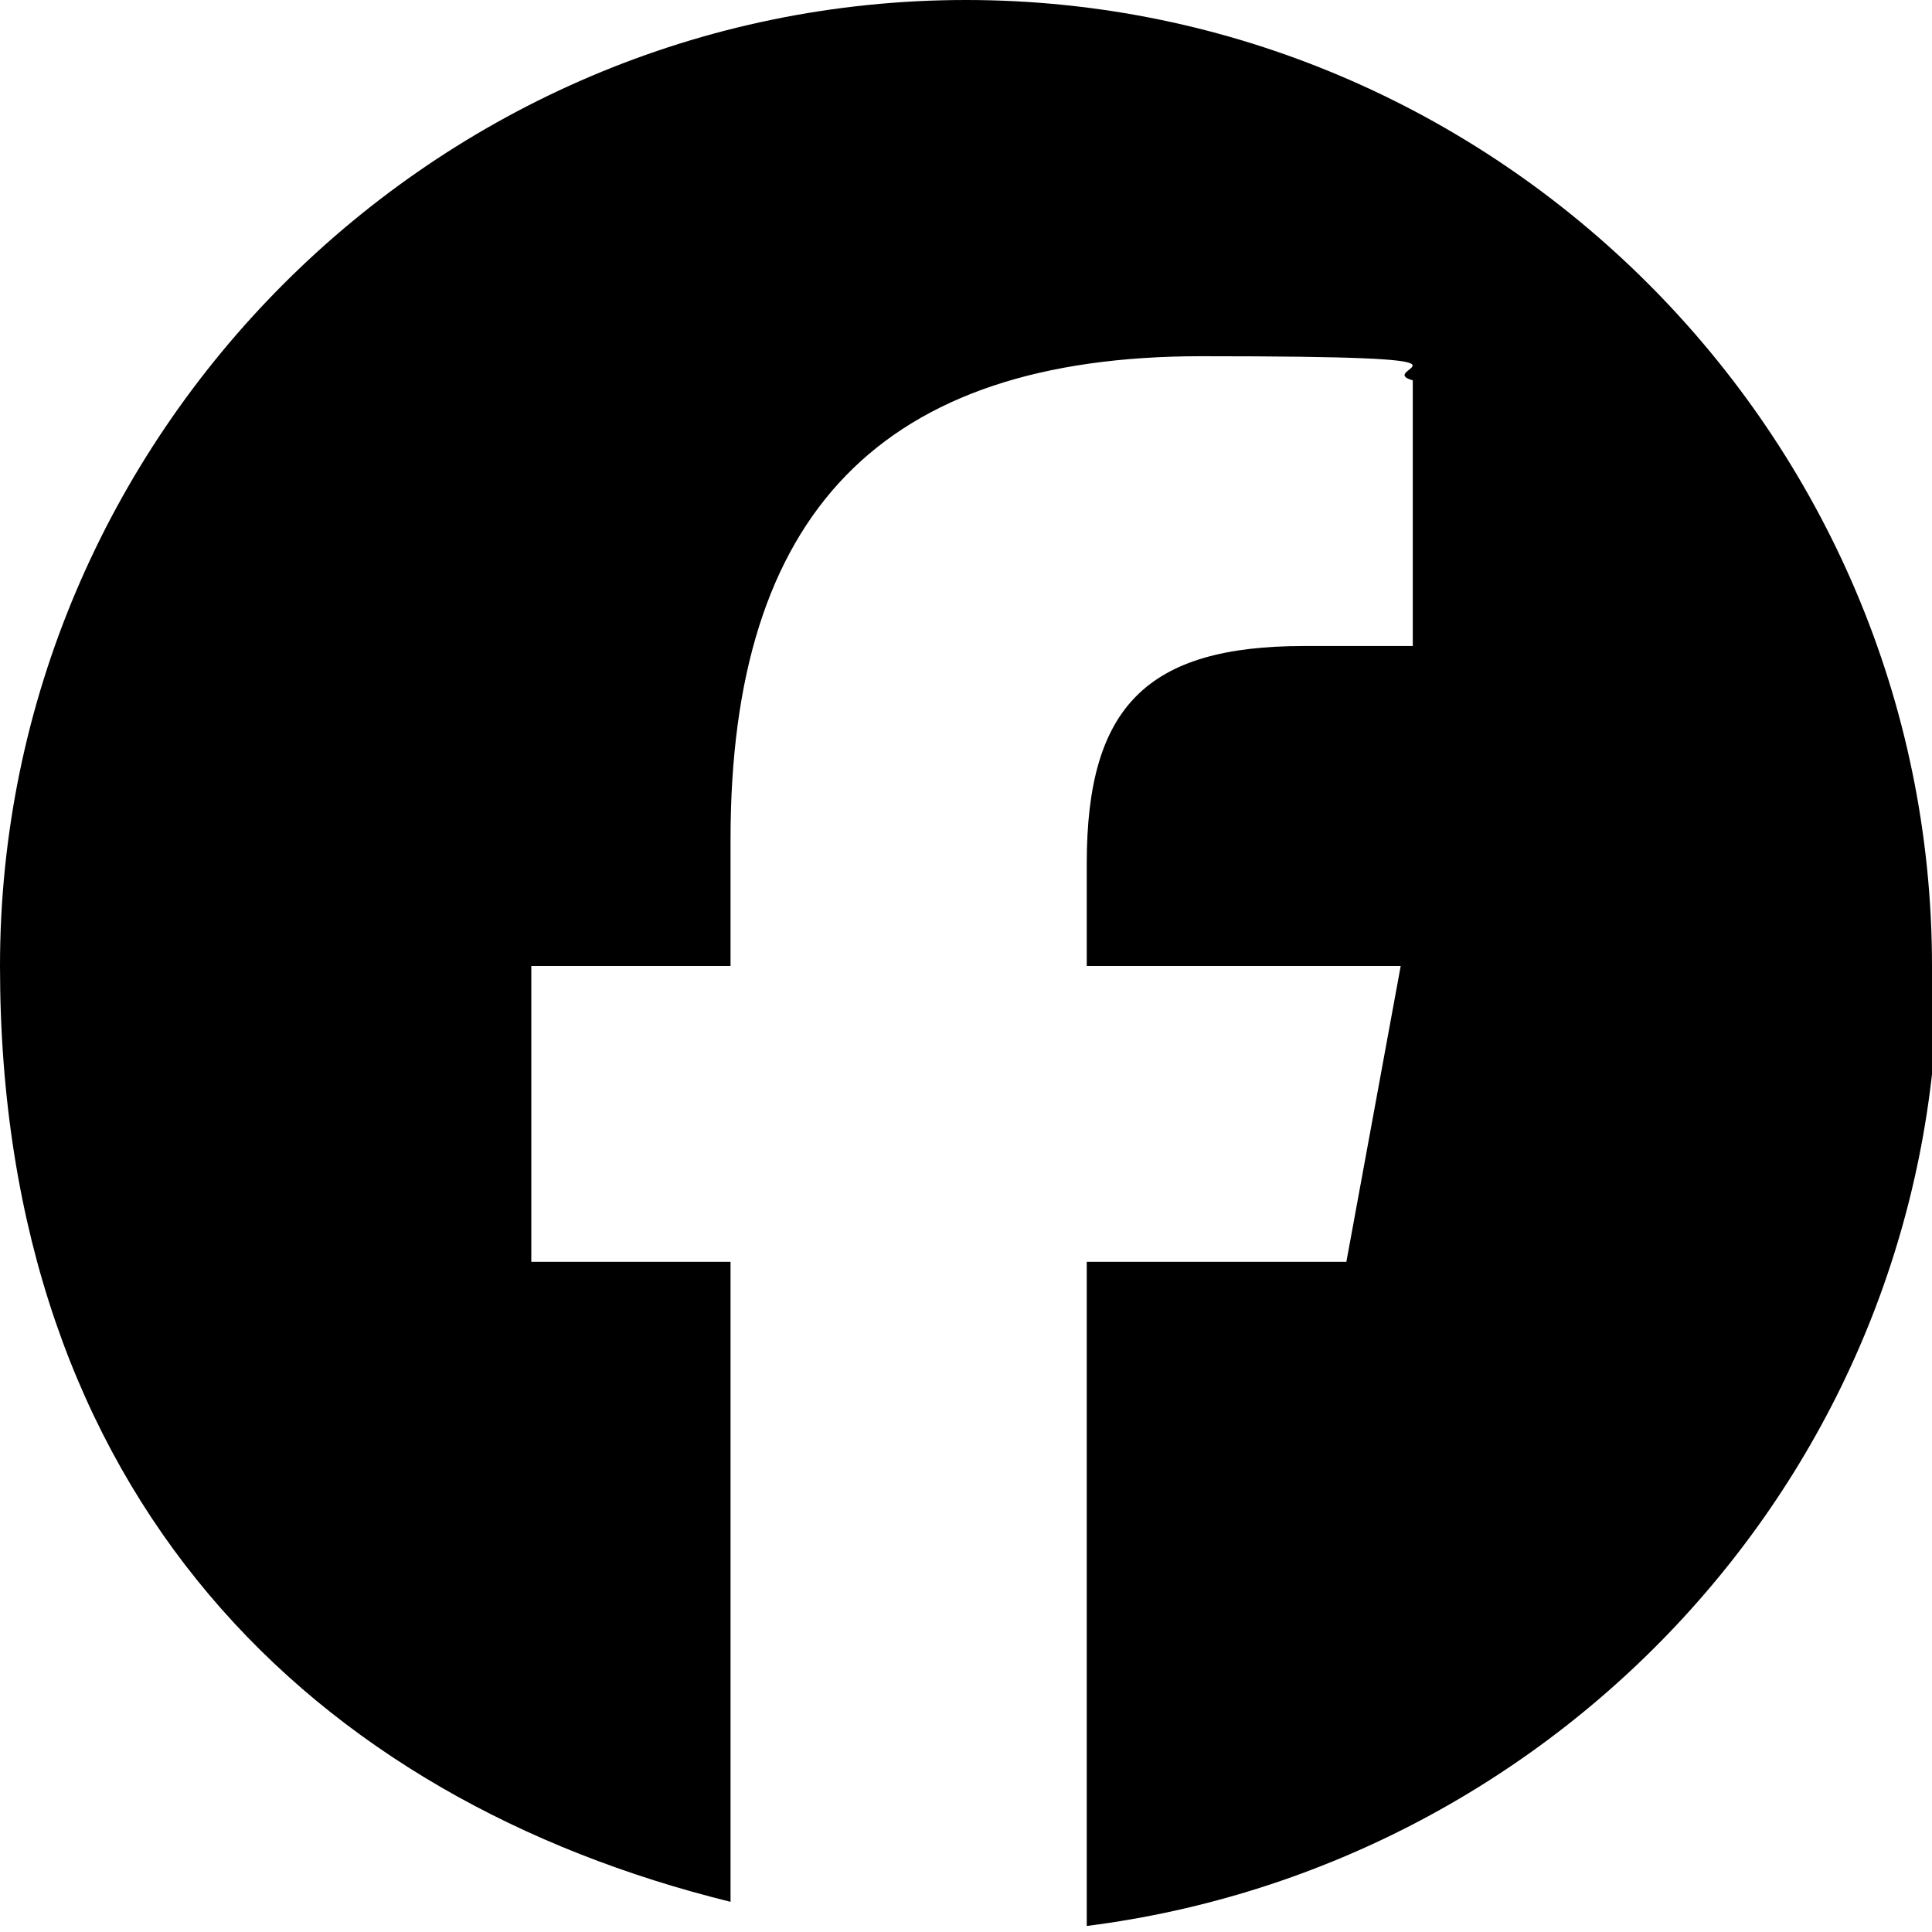 <svg xmlns="http://www.w3.org/2000/svg" id="icon-facebook" viewbox="0 0 32 32" width="32" height="32">
	<path d="M32 16c0-8.8-7.2-16-16-16S0 7.2 0 16s5.2 13.8 12.1 15.5V20.9H8.8V16h3.3v-2.1c0-5.4 2.5-8 7.8-8s2.8.2 3.5.4v4.4h-1.8c-2.6 0-3.6 1-3.6 3.6V16h5.2l-.9 4.9H18v11c7.9-1 14.1-7.7 14.1-15.9Z"/>
</svg>
